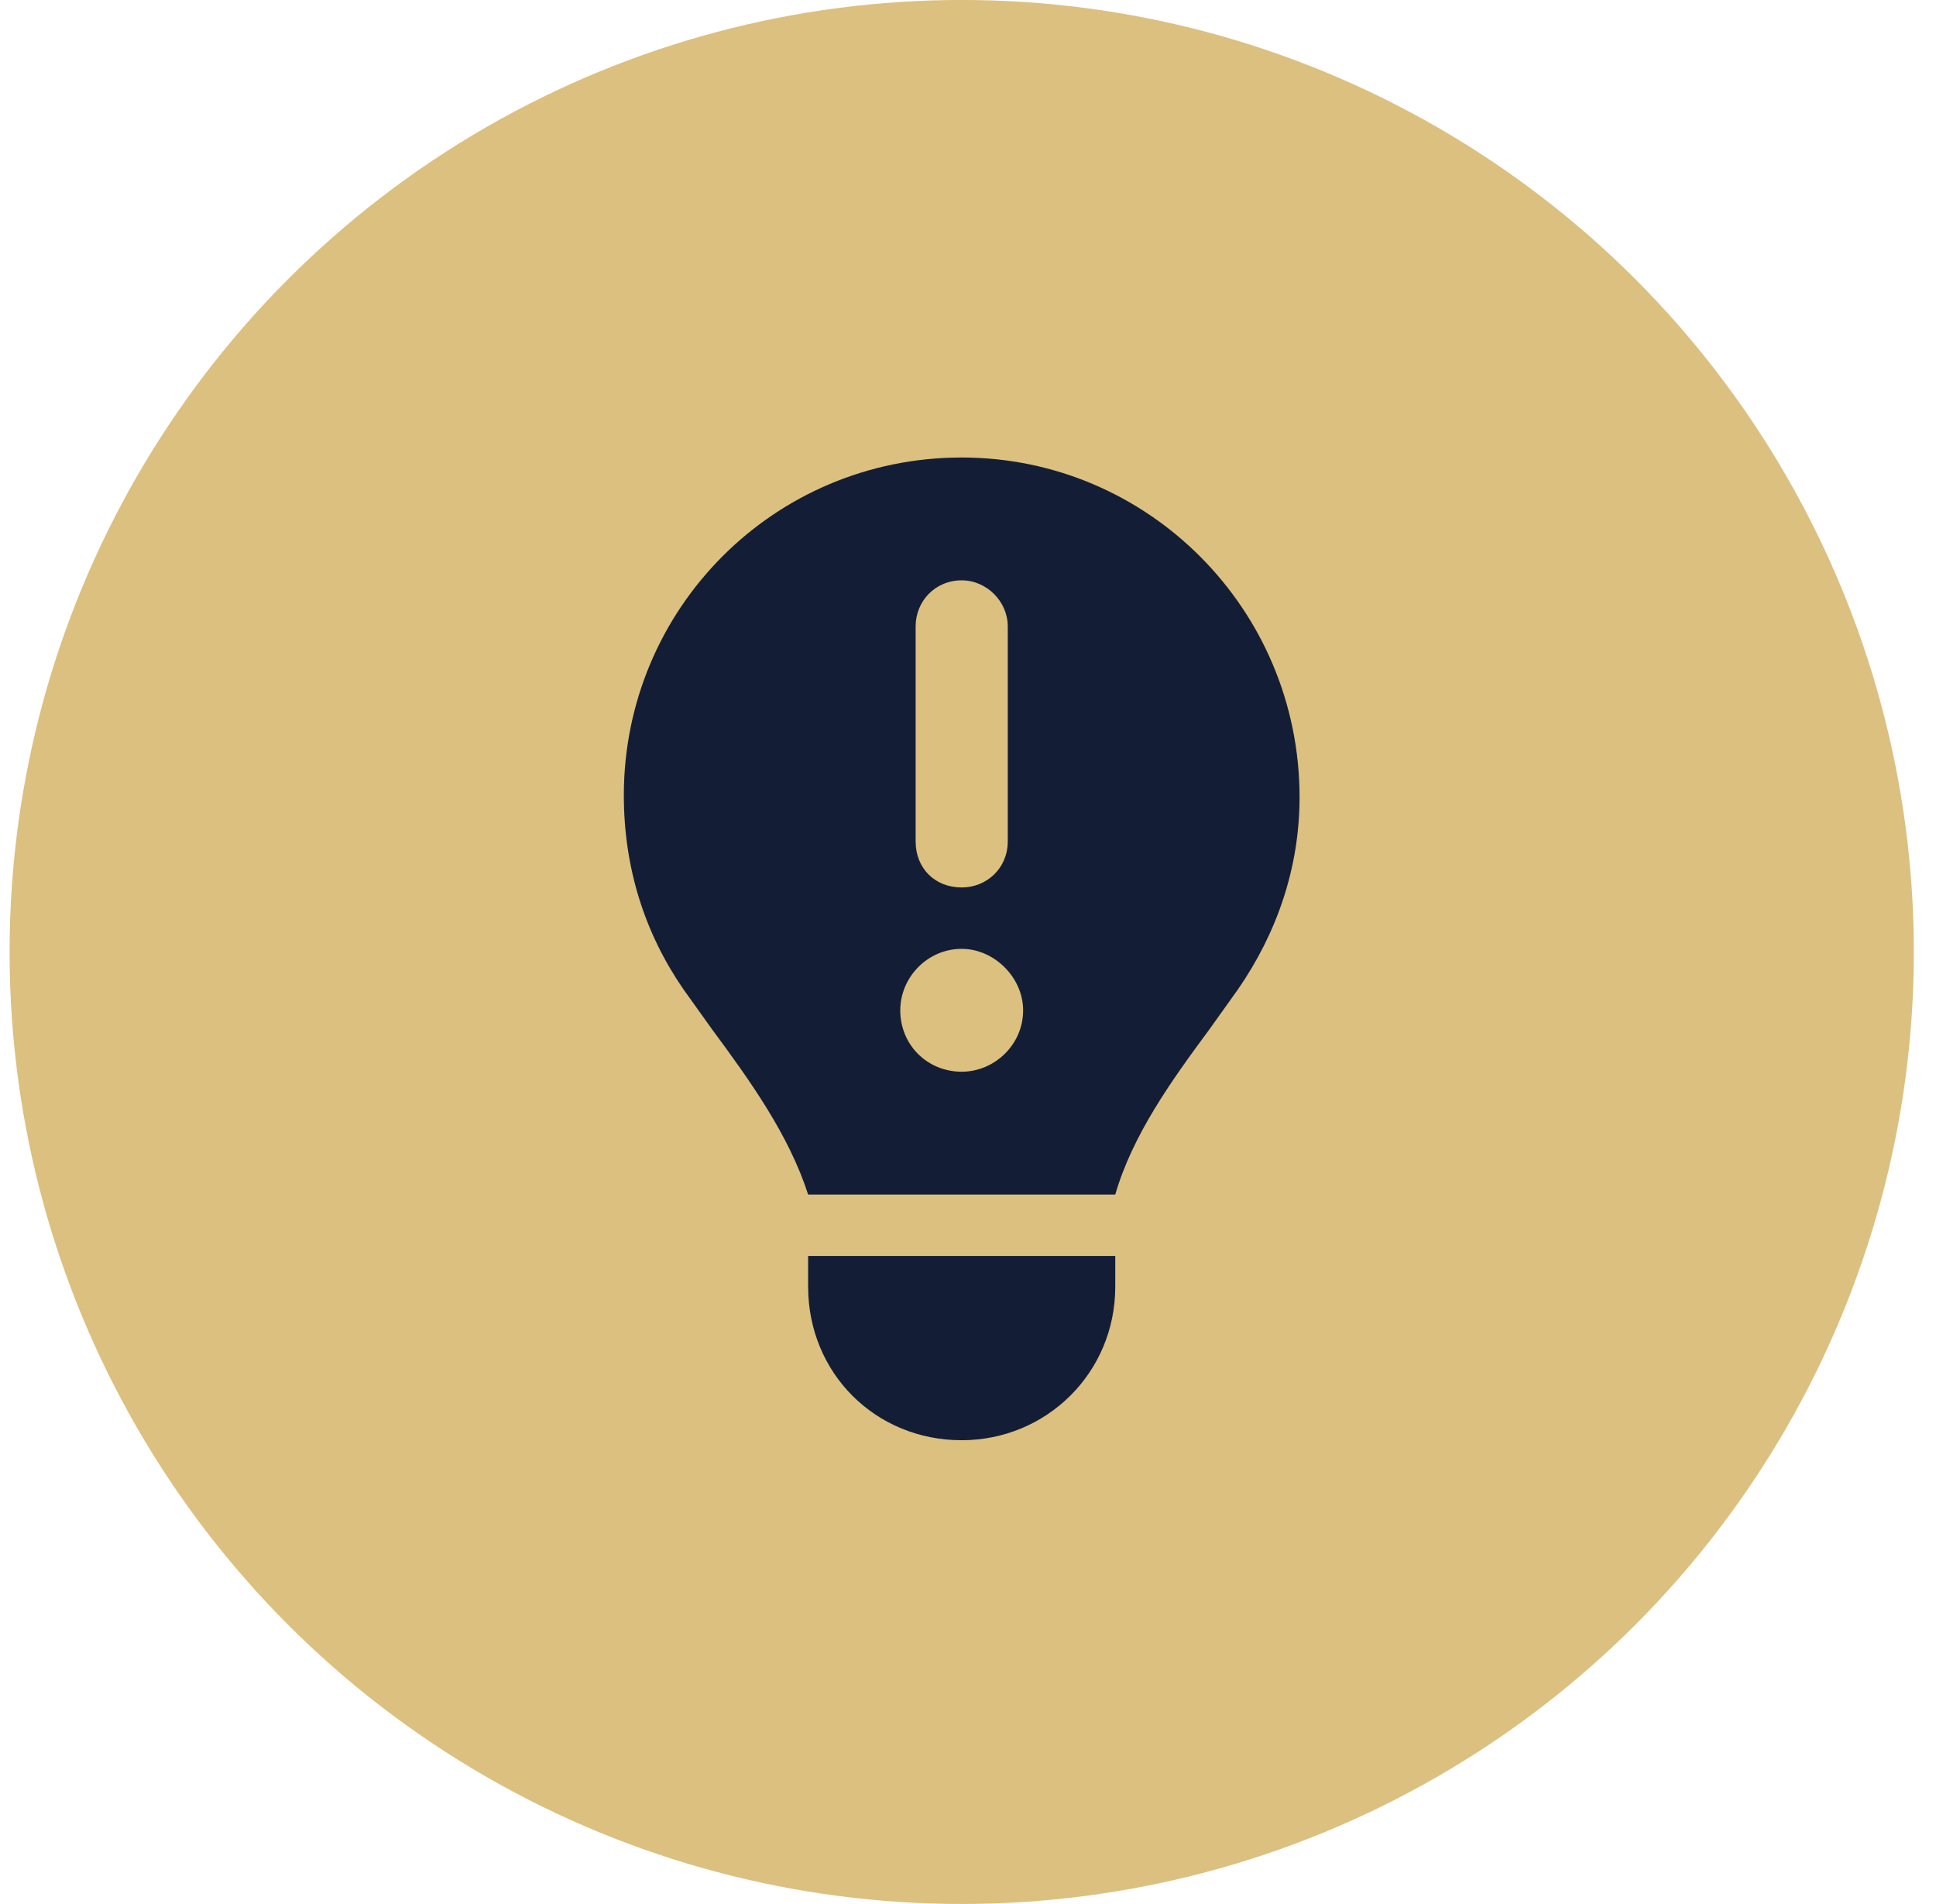 <svg width="61" height="60" viewBox="0 0 61 60" fill="none" xmlns="http://www.w3.org/2000/svg">
<circle cx="30.302" cy="29.999" r="30" fill="#DCC080"/>
<path d="M35.14 37.643H25.463C24.858 35.768 23.648 34.075 22.439 32.441C22.136 32.018 21.834 31.595 21.531 31.171C20.322 29.417 19.656 27.361 19.656 25.062C19.656 19.196 24.374 14.417 30.302 14.417C36.168 14.417 40.947 19.196 40.947 25.123C40.947 27.361 40.221 29.417 39.011 31.171C38.709 31.595 38.406 32.018 38.104 32.441C36.894 34.075 35.685 35.768 35.14 37.643ZM30.302 45.385C27.58 45.385 25.463 43.268 25.463 40.546V39.579H35.14V40.546C35.14 43.268 32.963 45.385 30.302 45.385ZM30.302 18.288C29.455 18.288 28.85 18.954 28.85 19.74V26.514C28.85 27.361 29.455 27.966 30.302 27.966C31.088 27.966 31.753 27.361 31.753 26.514V19.74C31.753 18.954 31.088 18.288 30.302 18.288ZM28.366 31.837C28.366 32.925 29.213 33.772 30.302 33.772C31.33 33.772 32.237 32.925 32.237 31.837C32.237 30.808 31.33 29.901 30.302 29.901C29.213 29.901 28.366 30.808 28.366 31.837Z" fill="#131E36"/>
</svg>
